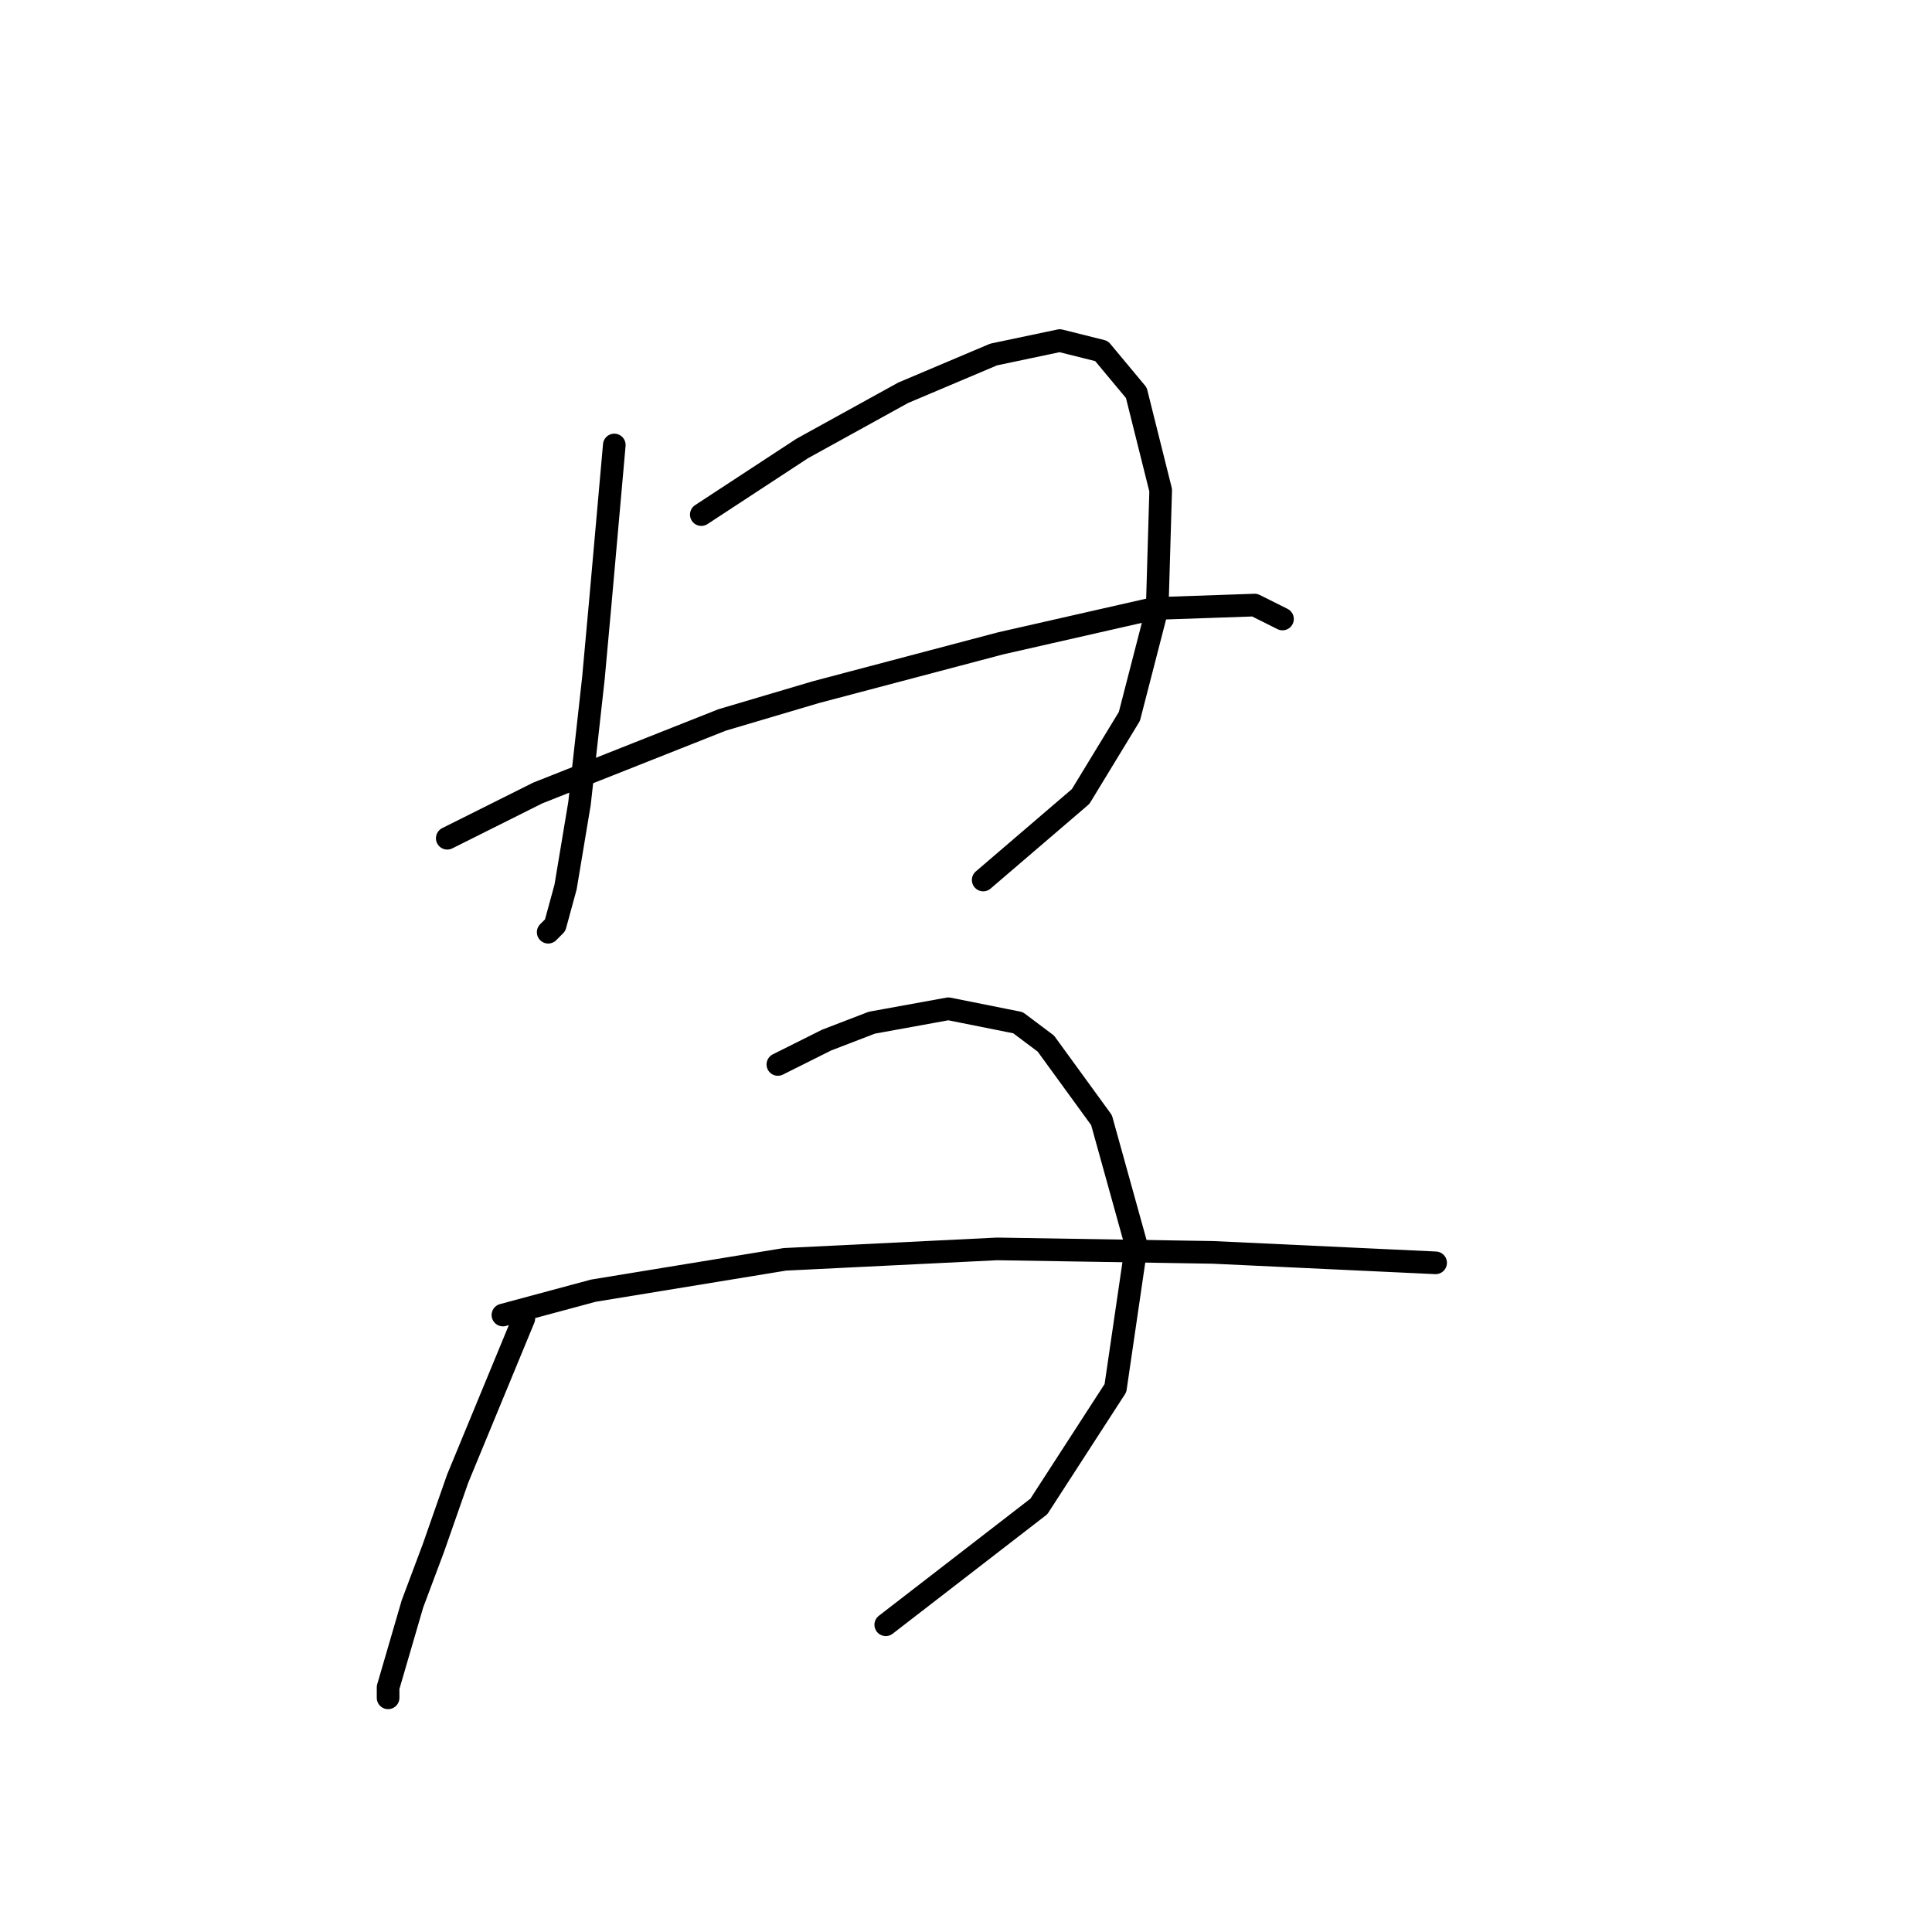 <?xml version="1.0" standalone="no"?>
    <svg width="256" height="256" xmlns="http://www.w3.org/2000/svg" version="1.1">
    <polyline stroke="black" stroke-width="3" stroke-linecap="round" fill="transparent" stroke-linejoin="round" points="81.398 58.963 79.554 79.714 78.631 89.859 76.787 106.46 74.942 117.528 73.559 122.6 72.637 123.523 72.637 123.523 " />
        <polyline stroke="black" stroke-width="3" stroke-linecap="round" fill="transparent" stroke-linejoin="round" points="92.927 68.186 106.3 59.424 119.673 52.046 131.662 46.974 140.424 45.129 145.958 46.512 150.569 52.046 153.797 64.958 153.336 80.637 149.647 94.932 143.191 105.538 130.279 116.605 130.279 116.605 " />
        <polyline stroke="black" stroke-width="3" stroke-linecap="round" fill="transparent" stroke-linejoin="round" points="59.264 111.072 71.253 105.077 95.694 95.393 108.144 91.704 132.585 85.248 152.875 80.637 166.248 80.176 169.937 82.02 169.937 82.02 " />
        <polyline stroke="black" stroke-width="3" stroke-linecap="round" fill="transparent" stroke-linejoin="round" points="69.409 174.709 60.647 195.921 57.419 205.144 54.652 212.522 51.424 223.589 51.424 224.973 51.424 224.973 " />
        <polyline stroke="black" stroke-width="3" stroke-linecap="round" fill="transparent" stroke-linejoin="round" points="103.072 141.046 109.528 137.818 115.523 135.512 125.668 133.668 134.89 135.512 138.579 138.279 145.958 148.424 150.569 165.025 147.802 183.932 137.657 199.61 117.367 215.289 117.367 215.289 " />
        <polyline stroke="black" stroke-width="3" stroke-linecap="round" fill="transparent" stroke-linejoin="round" points="66.642 174.248 78.631 171.02 103.994 166.869 132.124 165.486 160.714 165.947 190.227 167.331 190.227 167.331 " />
        </svg>